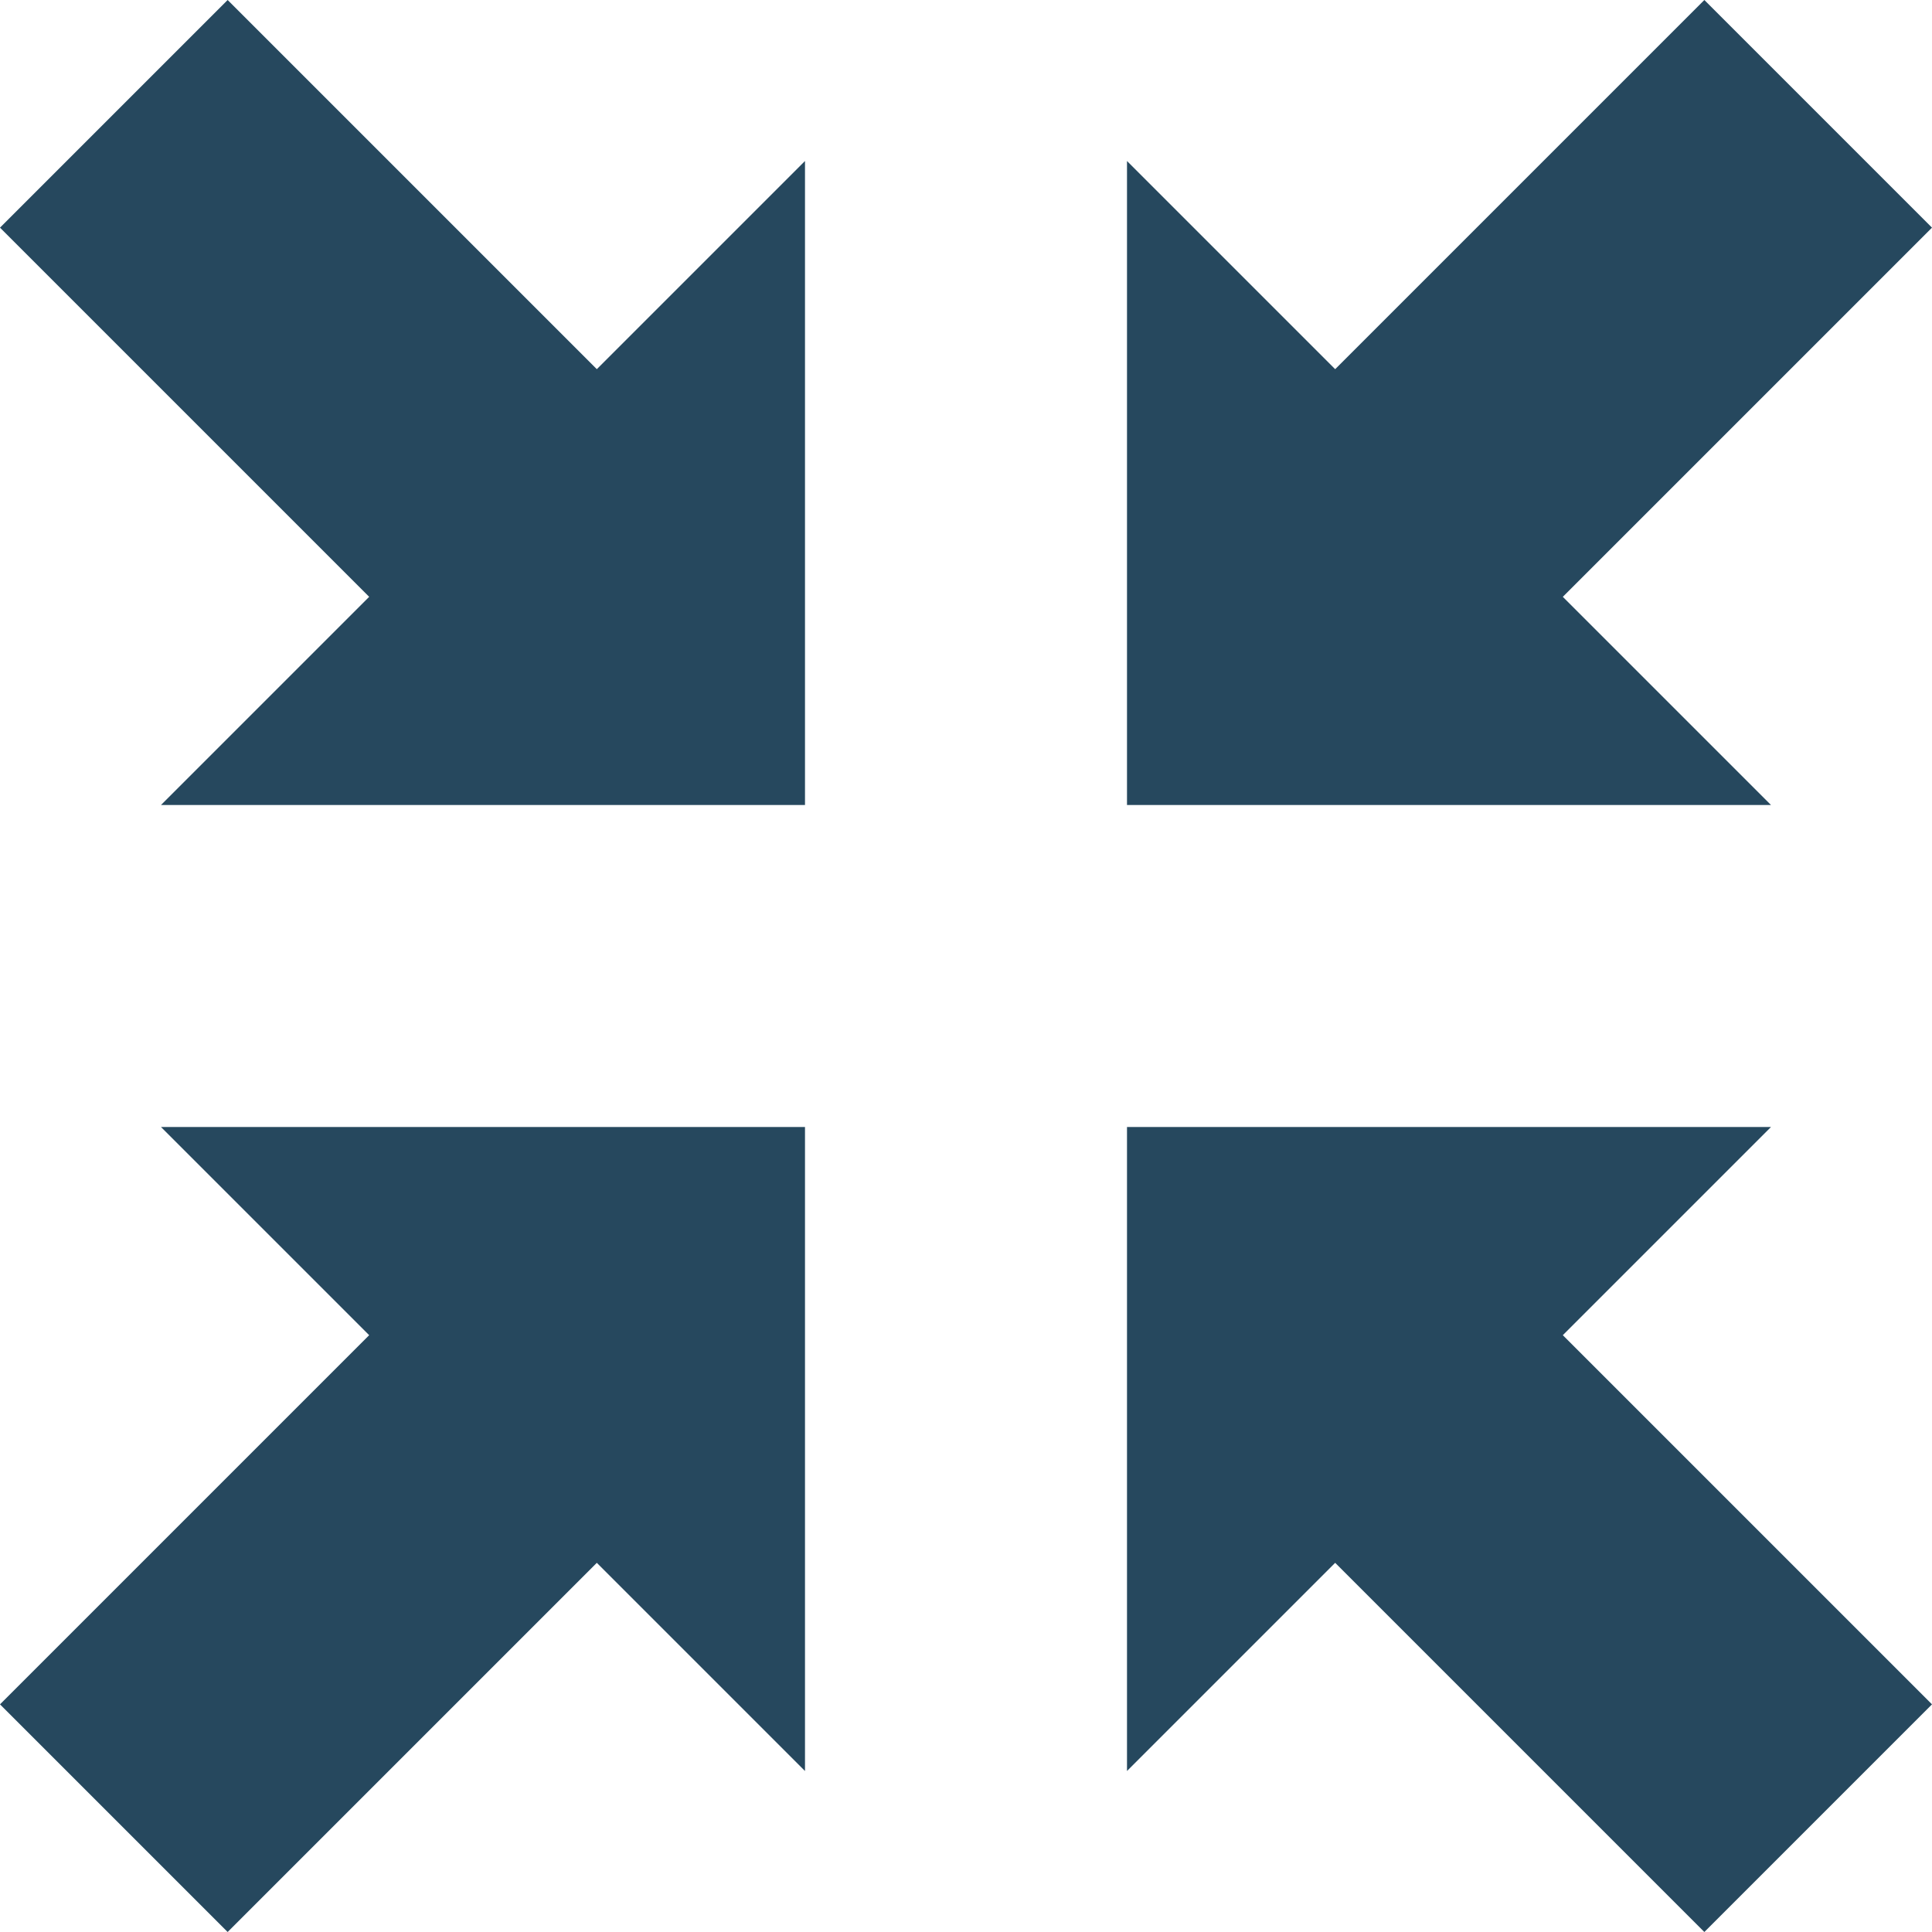 <svg xmlns="http://www.w3.org/2000/svg" width="24" height="24" viewBox="0 0 24 24"><path fill='rgb(38, 72, 94)' d="M16.586 19.414l-2.586 2.586v-8h8l-2.586 2.586 4.586 4.586-2.828 2.828-4.586-4.586zm-13.758-19.414l-2.828 2.828 4.586 4.586-2.586 2.586h8v-8l-2.586 2.586-4.586-4.586zm16.586 7.414l2.586 2.586h-8v-8l2.586 2.586 4.586-4.586 2.828 2.828-4.586 4.586zm-19.414 13.758l2.828 2.828 4.586-4.586 2.586 2.586v-8h-8l2.586 2.586-4.586 4.586z"/></svg>